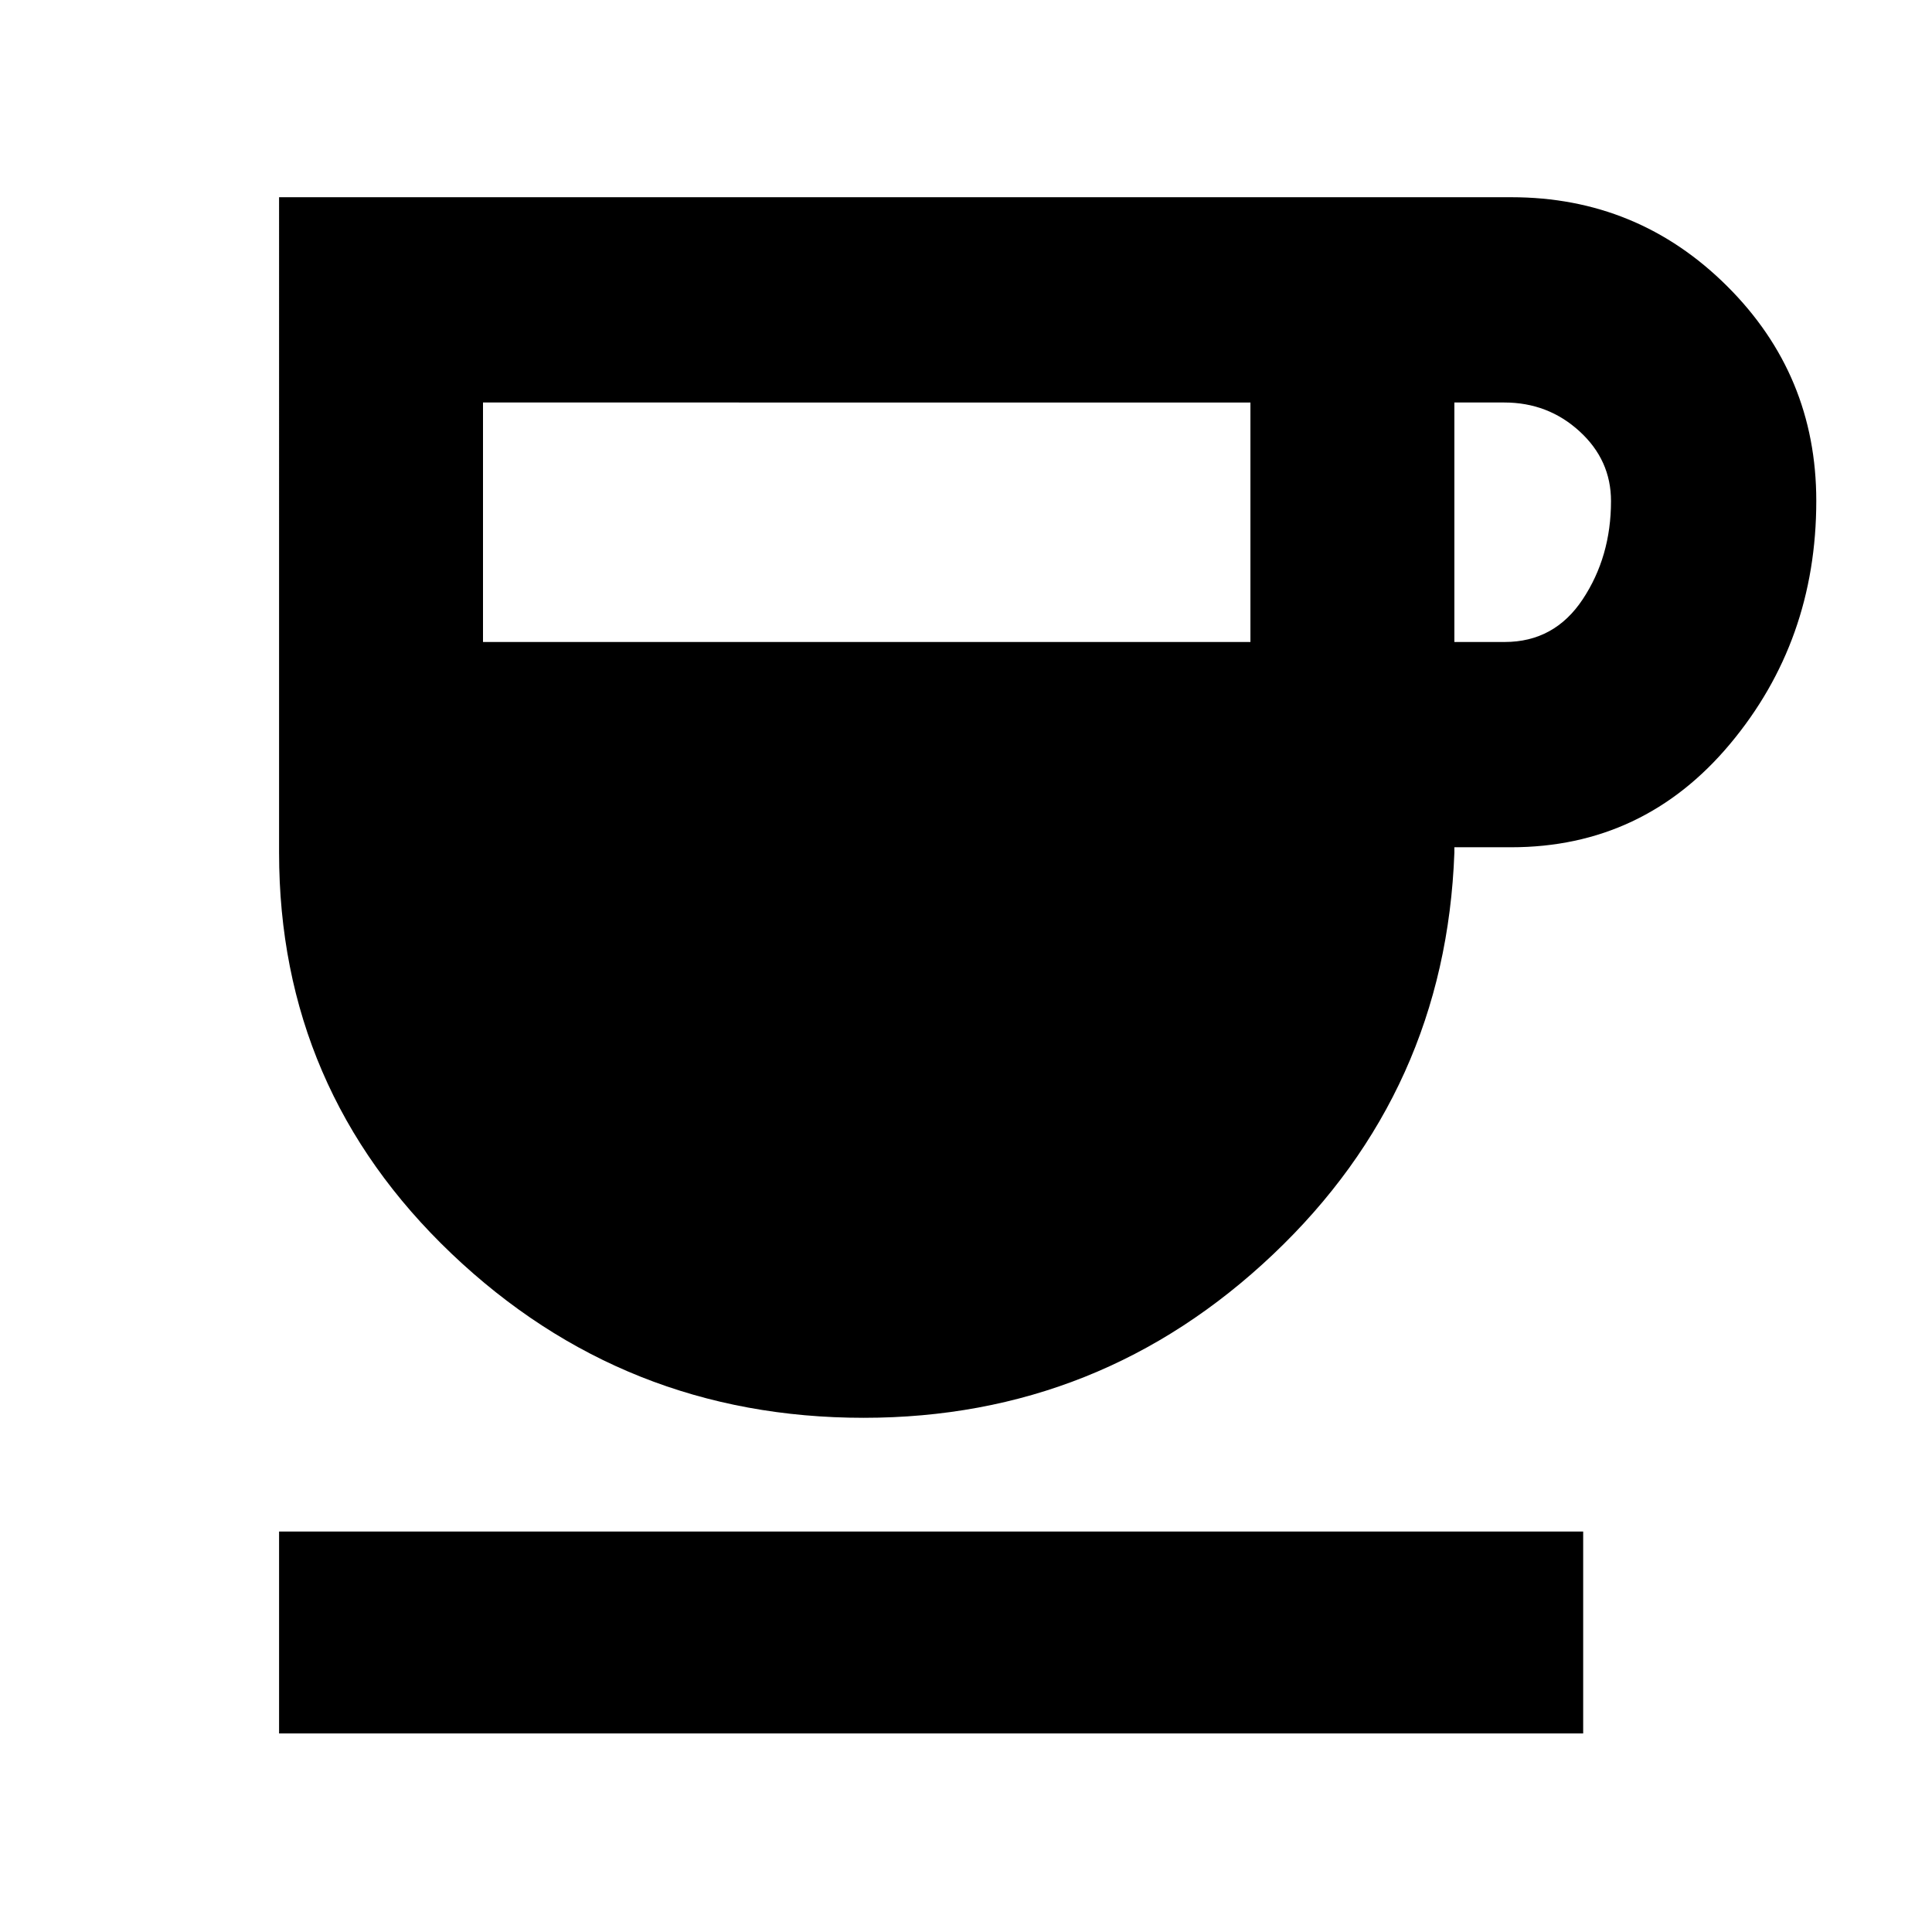 <svg xmlns="http://www.w3.org/2000/svg" height="40" viewBox="0 -960 960 960" width="40"><path d="M429.17-255.5q-119.17 0-204.84-81.6-85.66-81.61-85.66-199.23V-862h612.32q62.77 0 107.14 44.12t44.37 106.75q0 69.63-42.92 120.88Q816.67-539 750.83-539h-28.16v2.67Q718.33-418 632.64-336.75q-85.69 81.25-203.47 81.25ZM240-641h381.33v-119H240v119Zm482.67 0h25q24.71 0 38.77-21.21 14.06-21.21 14.06-48.81 0-20.39-15.67-34.69Q769.17-760 747.5-760h-24.83v119Zm-584 542.33V-199h648v100.33h-648Z"/></svg>